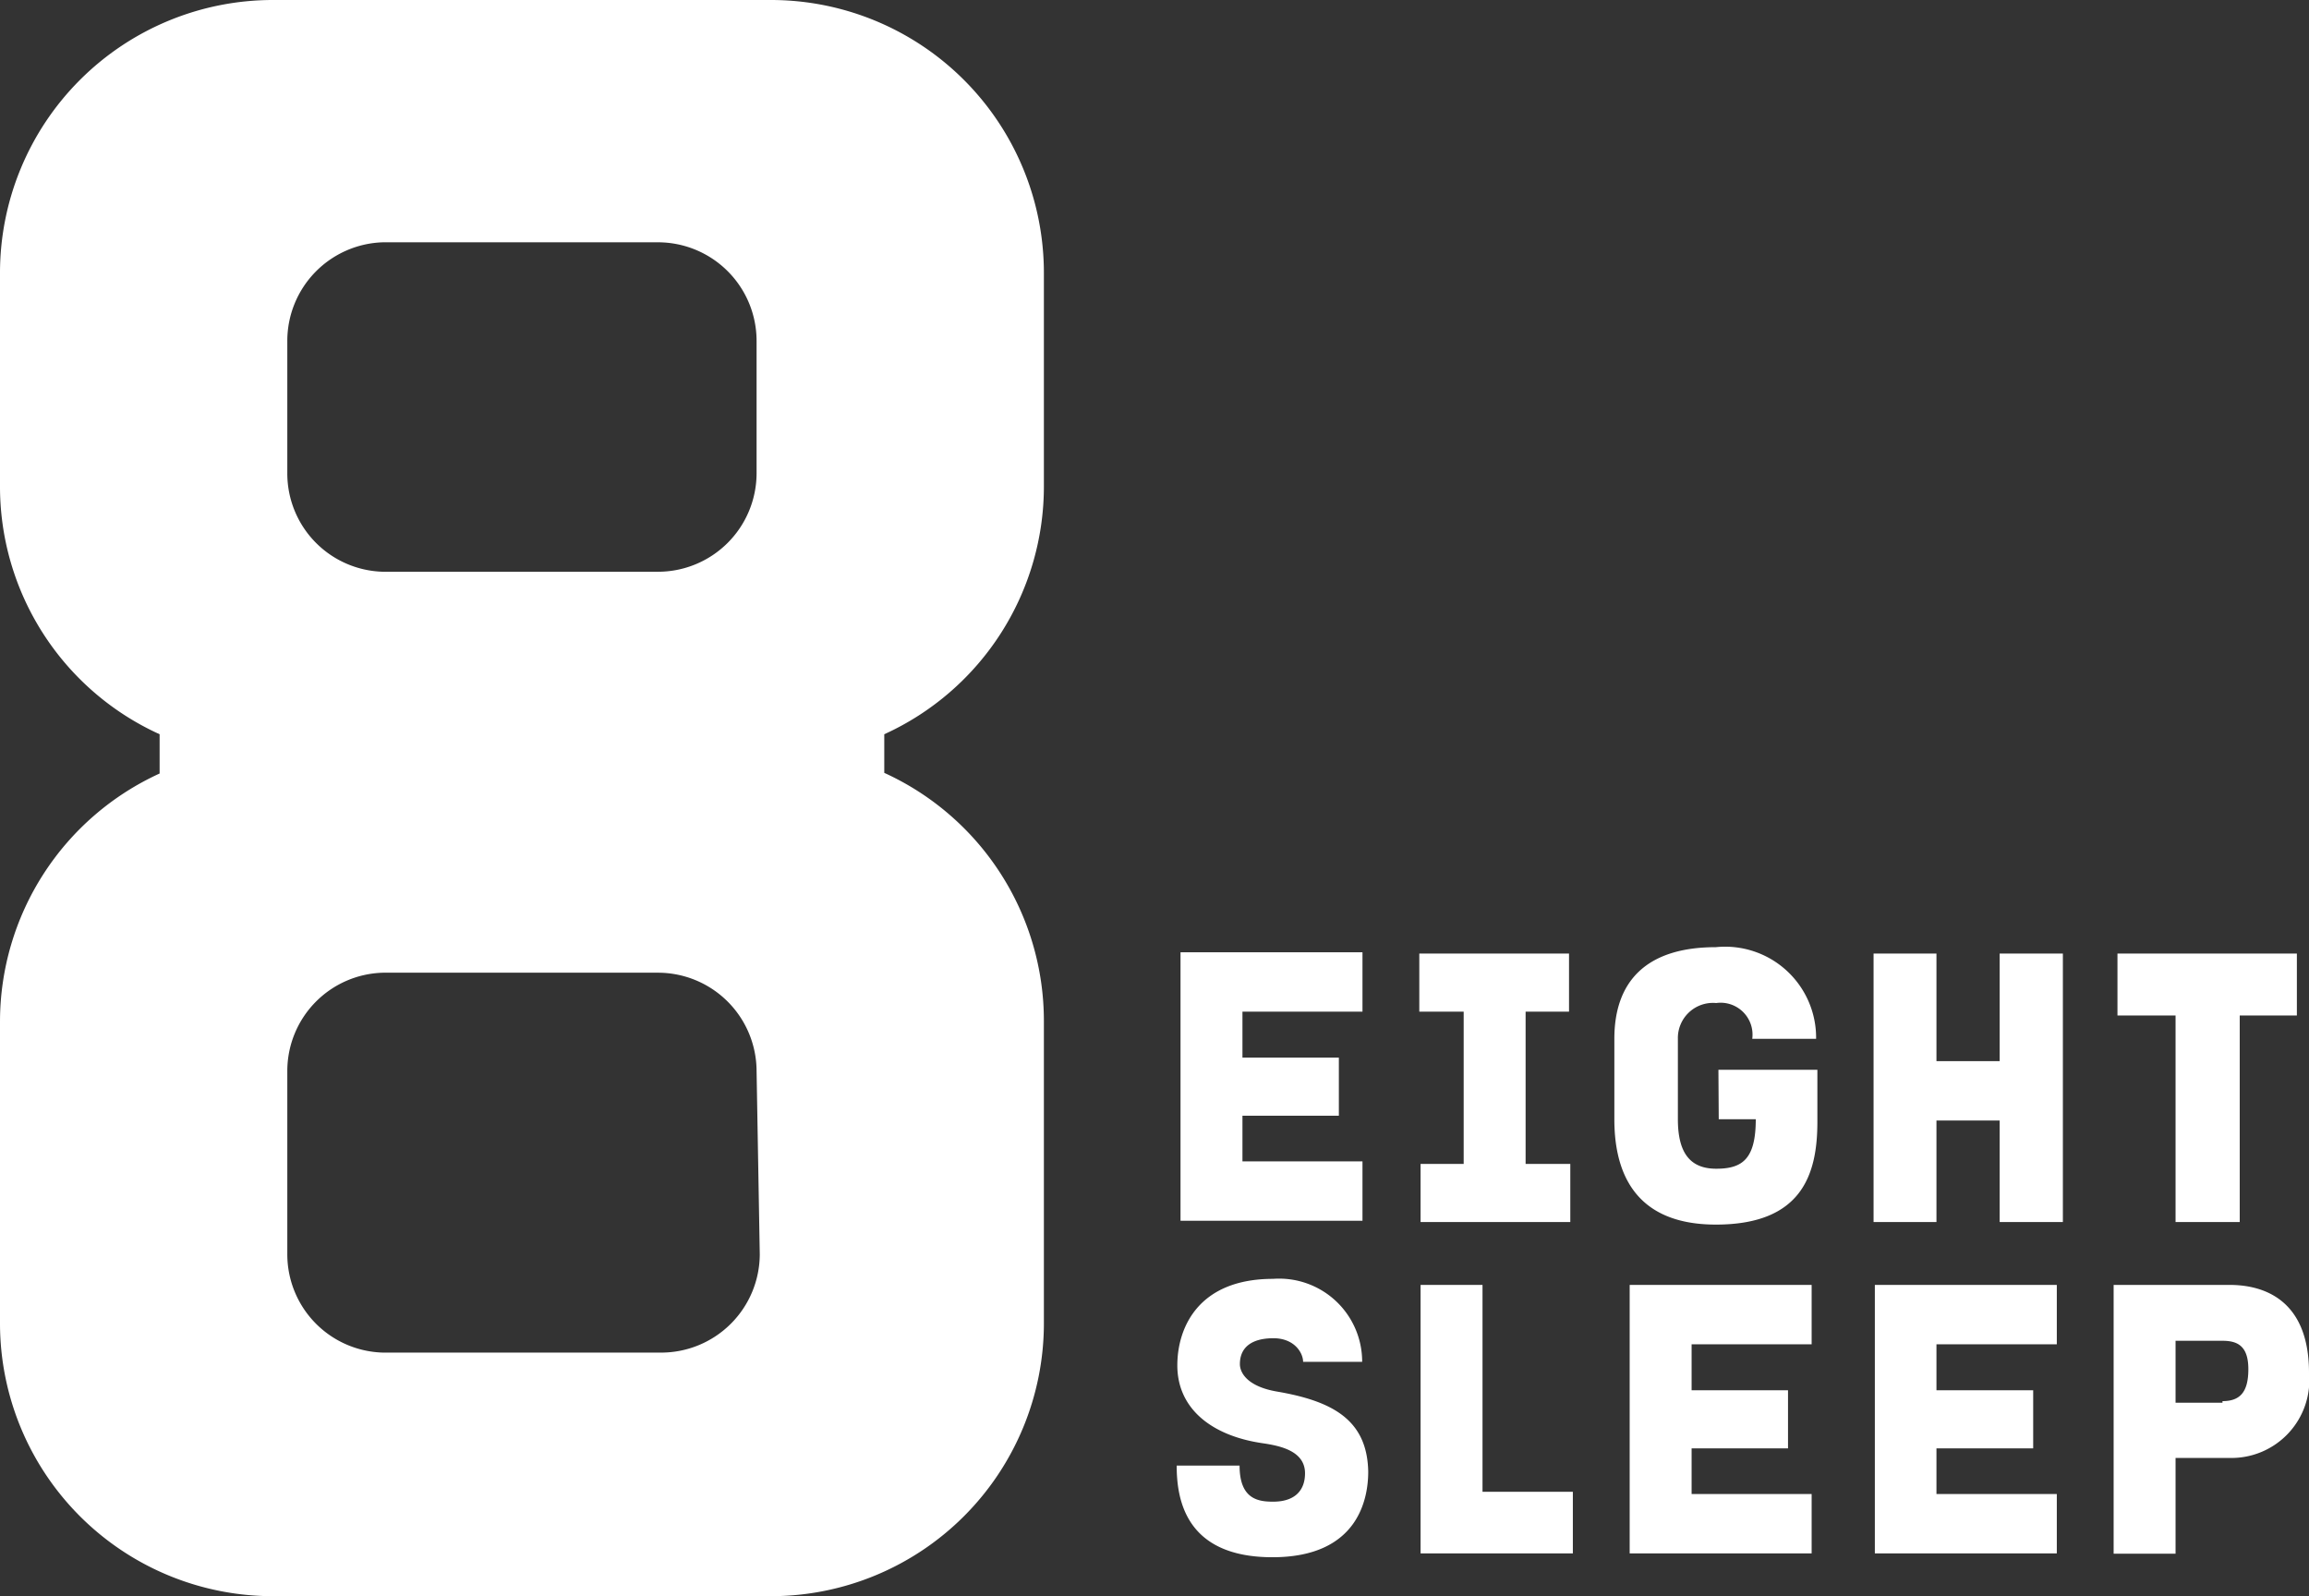 <svg xmlns="http://www.w3.org/2000/svg" viewBox="0 0 72.33 50"><rect x="0" y="0" width="72.33" height="50" fill="#333333" stroke="none"/><defs><style>.cls-1{fill:#fff;}</style></defs><g id="Layer_2" data-name="Layer 2"><g id="Layer_1-2" data-name="Layer 1"><g id="_Group_" data-name=" Group "><path class="cls-1" d="M32.7,15.17V8.55A8.55,8.55,0,0,0,24.15,0H8.55A8.55,8.55,0,0,0,0,8.55H0v6.63A8.52,8.52,0,0,0,5,23v1.23A8.55,8.55,0,0,0,0,32v9.47A8.55,8.55,0,0,0,8.55,50h15.6a8.55,8.55,0,0,0,8.55-8.55h0V32a8.54,8.54,0,0,0-5-7.79V23A8.53,8.53,0,0,0,32.7,15.17ZM9,10.68A3.09,3.09,0,0,1,12,7.59h8.61a3.09,3.09,0,0,1,3.09,3.09v4.15a3.09,3.09,0,0,1-3.09,3.08H12A3.08,3.08,0,0,1,9,14.83H9Zm14.8,28.61a3.09,3.09,0,0,1-3.09,3.08H12A3.08,3.08,0,0,1,9,39.29V33.55A3.08,3.08,0,0,1,12,30.47h8.61a3.09,3.09,0,0,1,3.09,3.08Z"/></g><polygon class="cls-1" points="51.05 48.66 56.75 48.66 56.75 46.8 52.99 46.8 52.99 45.37 56.01 45.37 56.01 43.55 52.99 43.55 52.99 42.11 56.75 42.11 56.75 40.25 51.05 40.25 51.05 48.66"/><polygon class="cls-1" points="62.64 33.24 60.66 33.24 60.66 29.87 58.69 29.87 58.69 38.28 60.66 38.28 60.66 35.1 62.64 35.1 62.64 38.28 64.62 38.28 64.62 29.87 62.64 29.87 62.64 33.24"/><polygon class="cls-1" points="58.73 48.66 64.43 48.66 64.43 46.8 60.66 46.8 60.66 45.37 63.69 45.37 63.69 43.55 60.66 43.55 60.66 42.11 64.43 42.11 64.43 40.25 58.73 40.25 58.73 48.66"/><path class="cls-1" d="M69.85,40.25H66.21v8.42h1.94v-3h1.7A2.44,2.44,0,0,0,72.33,43C72.33,40.64,70.82,40.25,69.85,40.25Zm-.23,3.69H68.15V42h1.47c.47,0,.81.16.81.89s-.27,1-.81,1Z"/><path class="cls-1" d="M53.84,35.06H55c0,1.25-.42,1.55-1.24,1.55s-1.2-.5-1.2-1.55V32.54a1.1,1.1,0,0,1,1.2-1.12,1,1,0,0,1,1.13,1.12h2a2.85,2.85,0,0,0-3.14-2.87c-2.2,0-3.18,1.09-3.18,2.87v2.52c0,1.44.47,3.3,3.18,3.3s3.18-1.59,3.18-3.22V33.51h-3.1Z"/><path class="cls-1" d="M40,43.59c-.93-.16-1.16-.59-1.16-.86,0-.54.39-.81,1.05-.81s.93.46.93.74h1.85a2.6,2.6,0,0,0-2.79-2.6c-2.36,0-3,1.55-3,2.71,0,1.36,1.08,2.21,2.68,2.44.54.08,1.32.24,1.32.94,0,.54-.32.89-1,.89-.47,0-1.05-.08-1.05-1.13H36.86c0,1.05.27,2.87,3,2.87s3-1.89,3-2.68C42.83,44.48,41.75,43.89,40,43.59Z"/><polygon class="cls-1" points="42.68 36.38 38.92 36.38 38.92 34.95 41.94 34.95 41.94 33.13 38.92 33.13 38.92 31.69 42.68 31.69 42.68 29.83 36.98 29.83 36.98 38.24 42.68 38.24 42.68 36.38"/><polygon class="cls-1" points="46.44 40.25 44.5 40.25 44.5 48.66 49.27 48.66 49.27 46.73 46.44 46.73 46.44 40.25"/><polygon class="cls-1" points="68.15 38.28 70.16 38.28 70.16 31.81 71.95 31.81 71.95 29.87 66.33 29.87 66.33 31.81 68.15 31.81 68.15 38.28"/><polygon class="cls-1" points="45.85 36.46 44.5 36.46 44.5 38.28 49.19 38.28 49.19 36.46 47.79 36.46 47.79 31.69 49.15 31.69 49.15 29.87 44.46 29.87 44.46 31.69 45.85 31.69 45.85 36.46"/></g></g></svg>